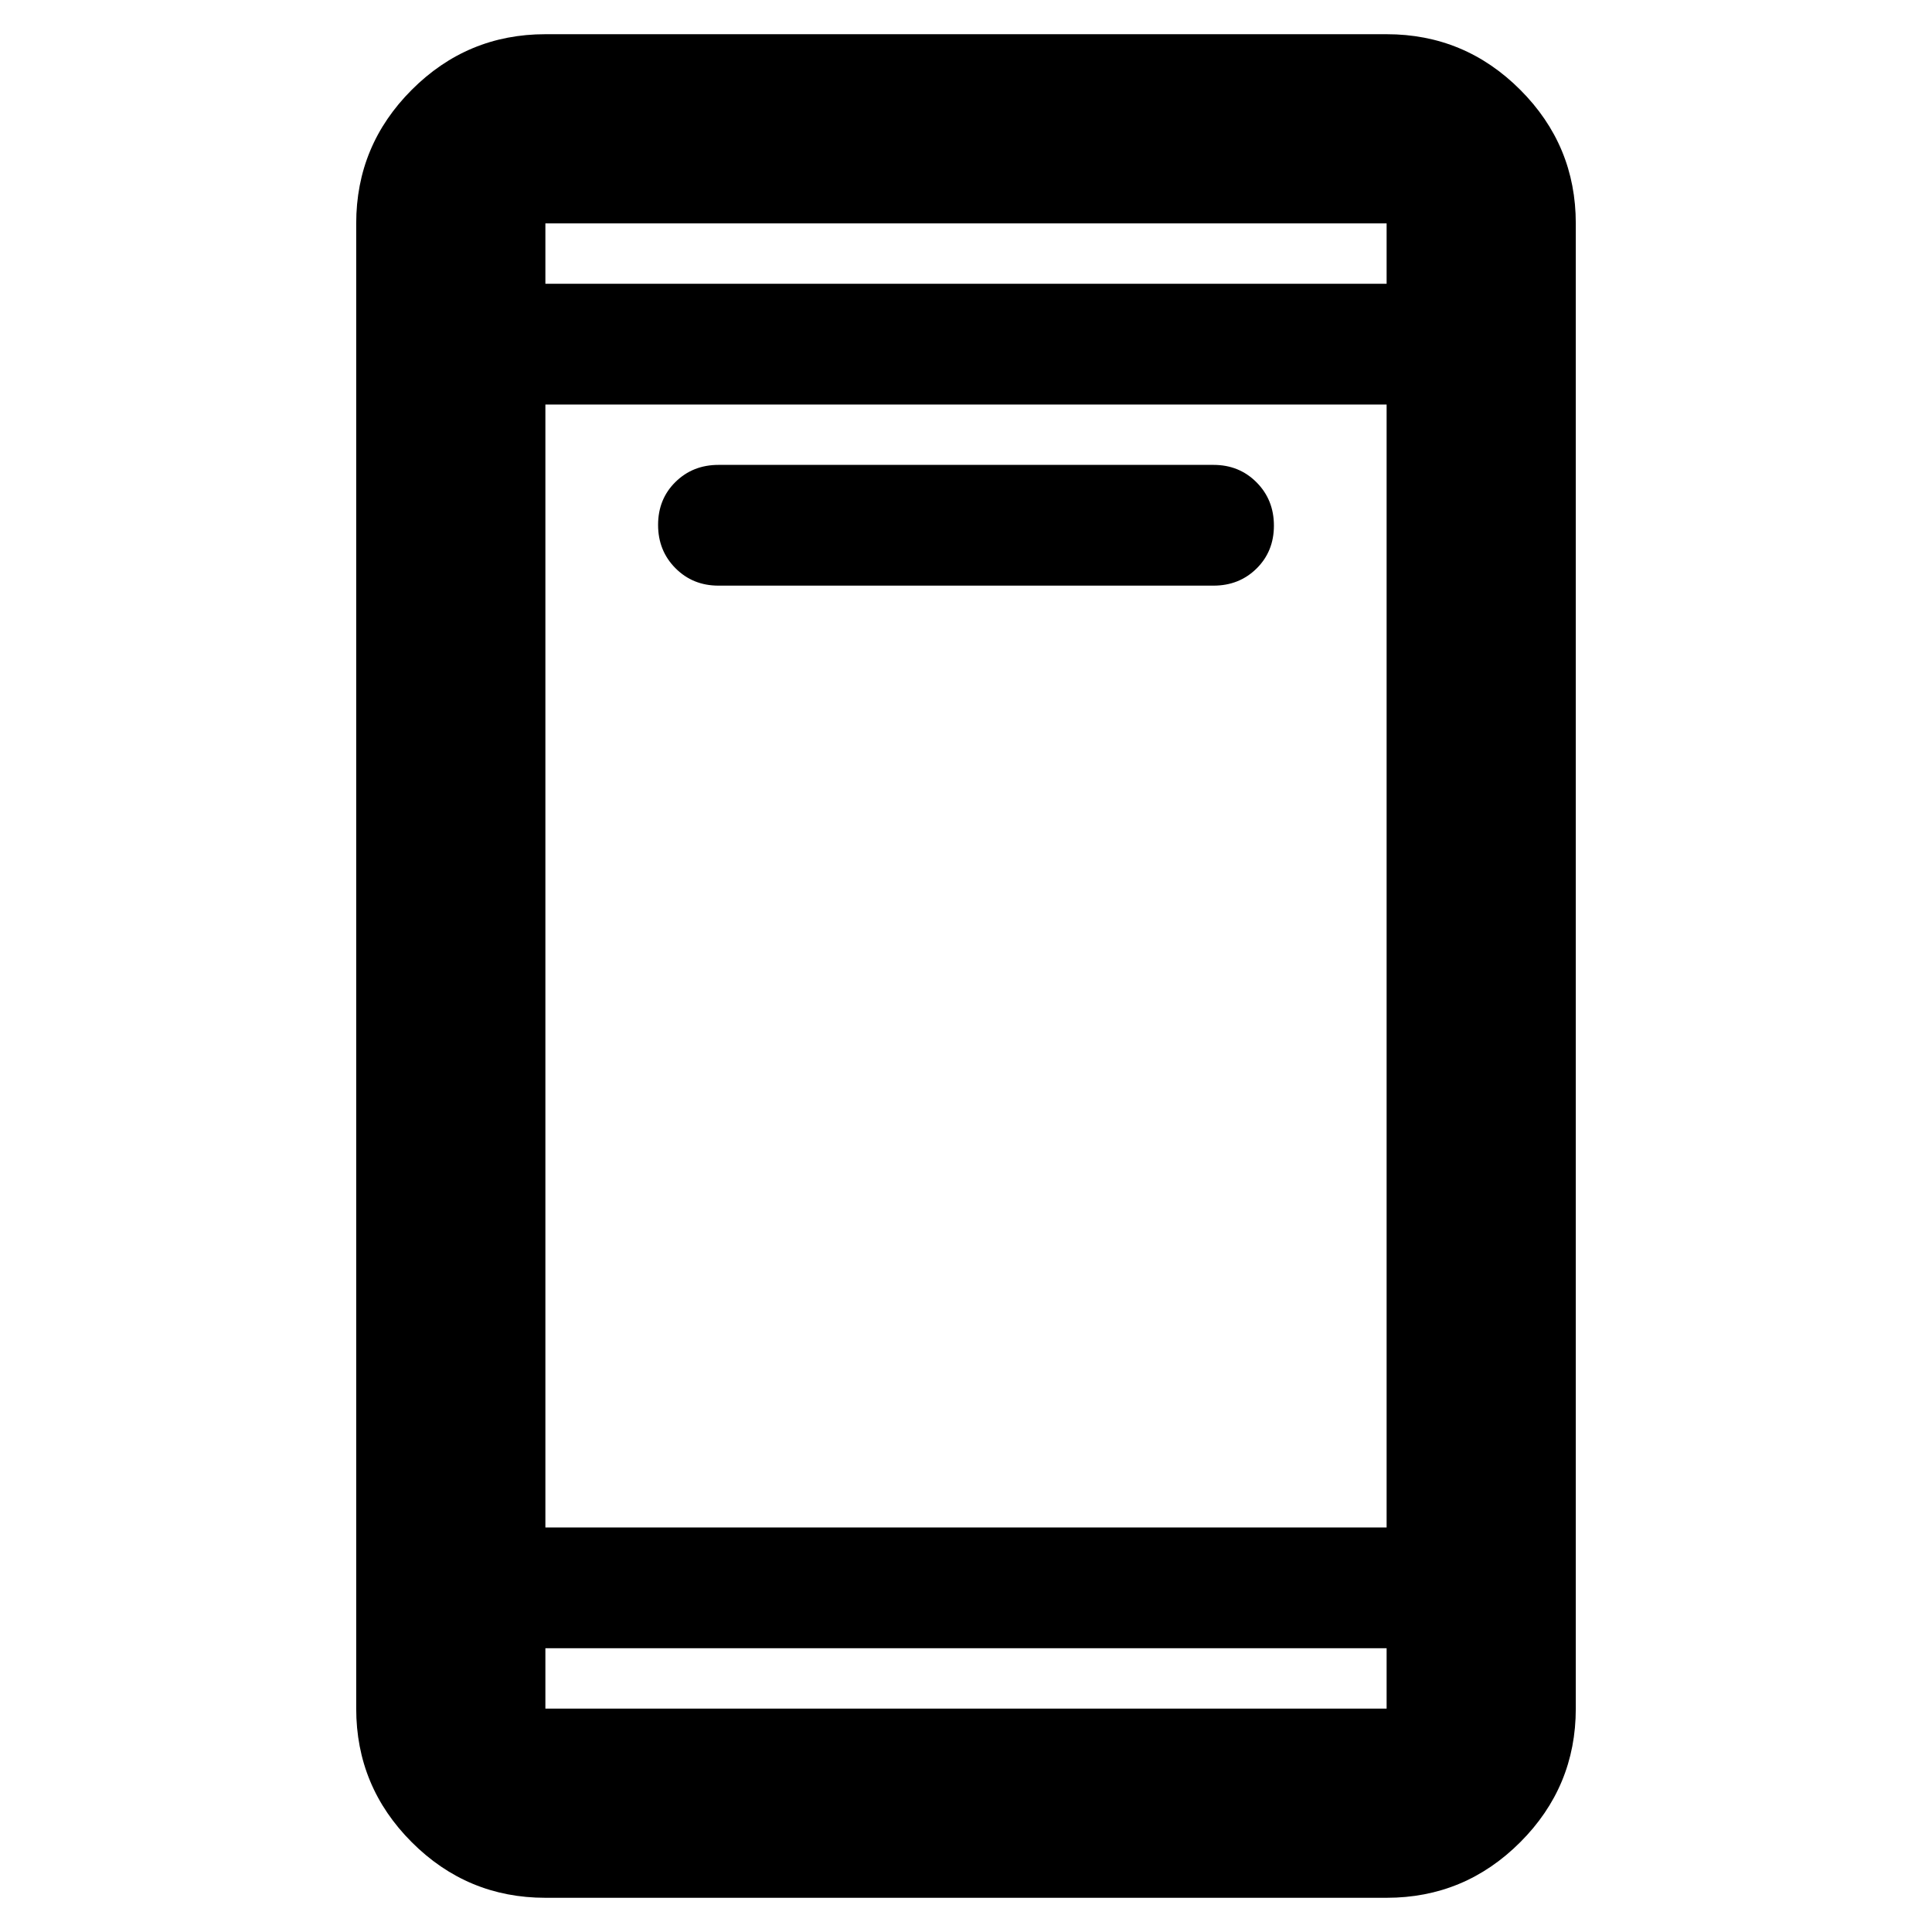 <svg xmlns="http://www.w3.org/2000/svg" width="48" height="48" viewBox="0 96 960 960"><path d="M357 387q-12.75 0-21.375-8.675-8.625-8.676-8.625-21.5 0-12.825 8.625-21.325T357 327h246q12.75 0 21.375 8.675 8.625 8.676 8.625 21.5 0 12.825-8.625 21.325T603 387H357Zm-86 652q-38.775 0-66.388-27.61Q177 983.775 177 945V207q0-38.775 27.612-66.387Q232.225 113 271 113h418q38.775 0 66.387 27.613Q783 168.225 783 207v738q0 38.775-27.613 66.39Q727.775 1039 689 1039H271Zm0-184h418V297H271v558Zm0 60v30h418v-30H271Zm0-678h418v-30H271v30Zm0-30v30-30Zm0 738v-30 30Z"/></svg>